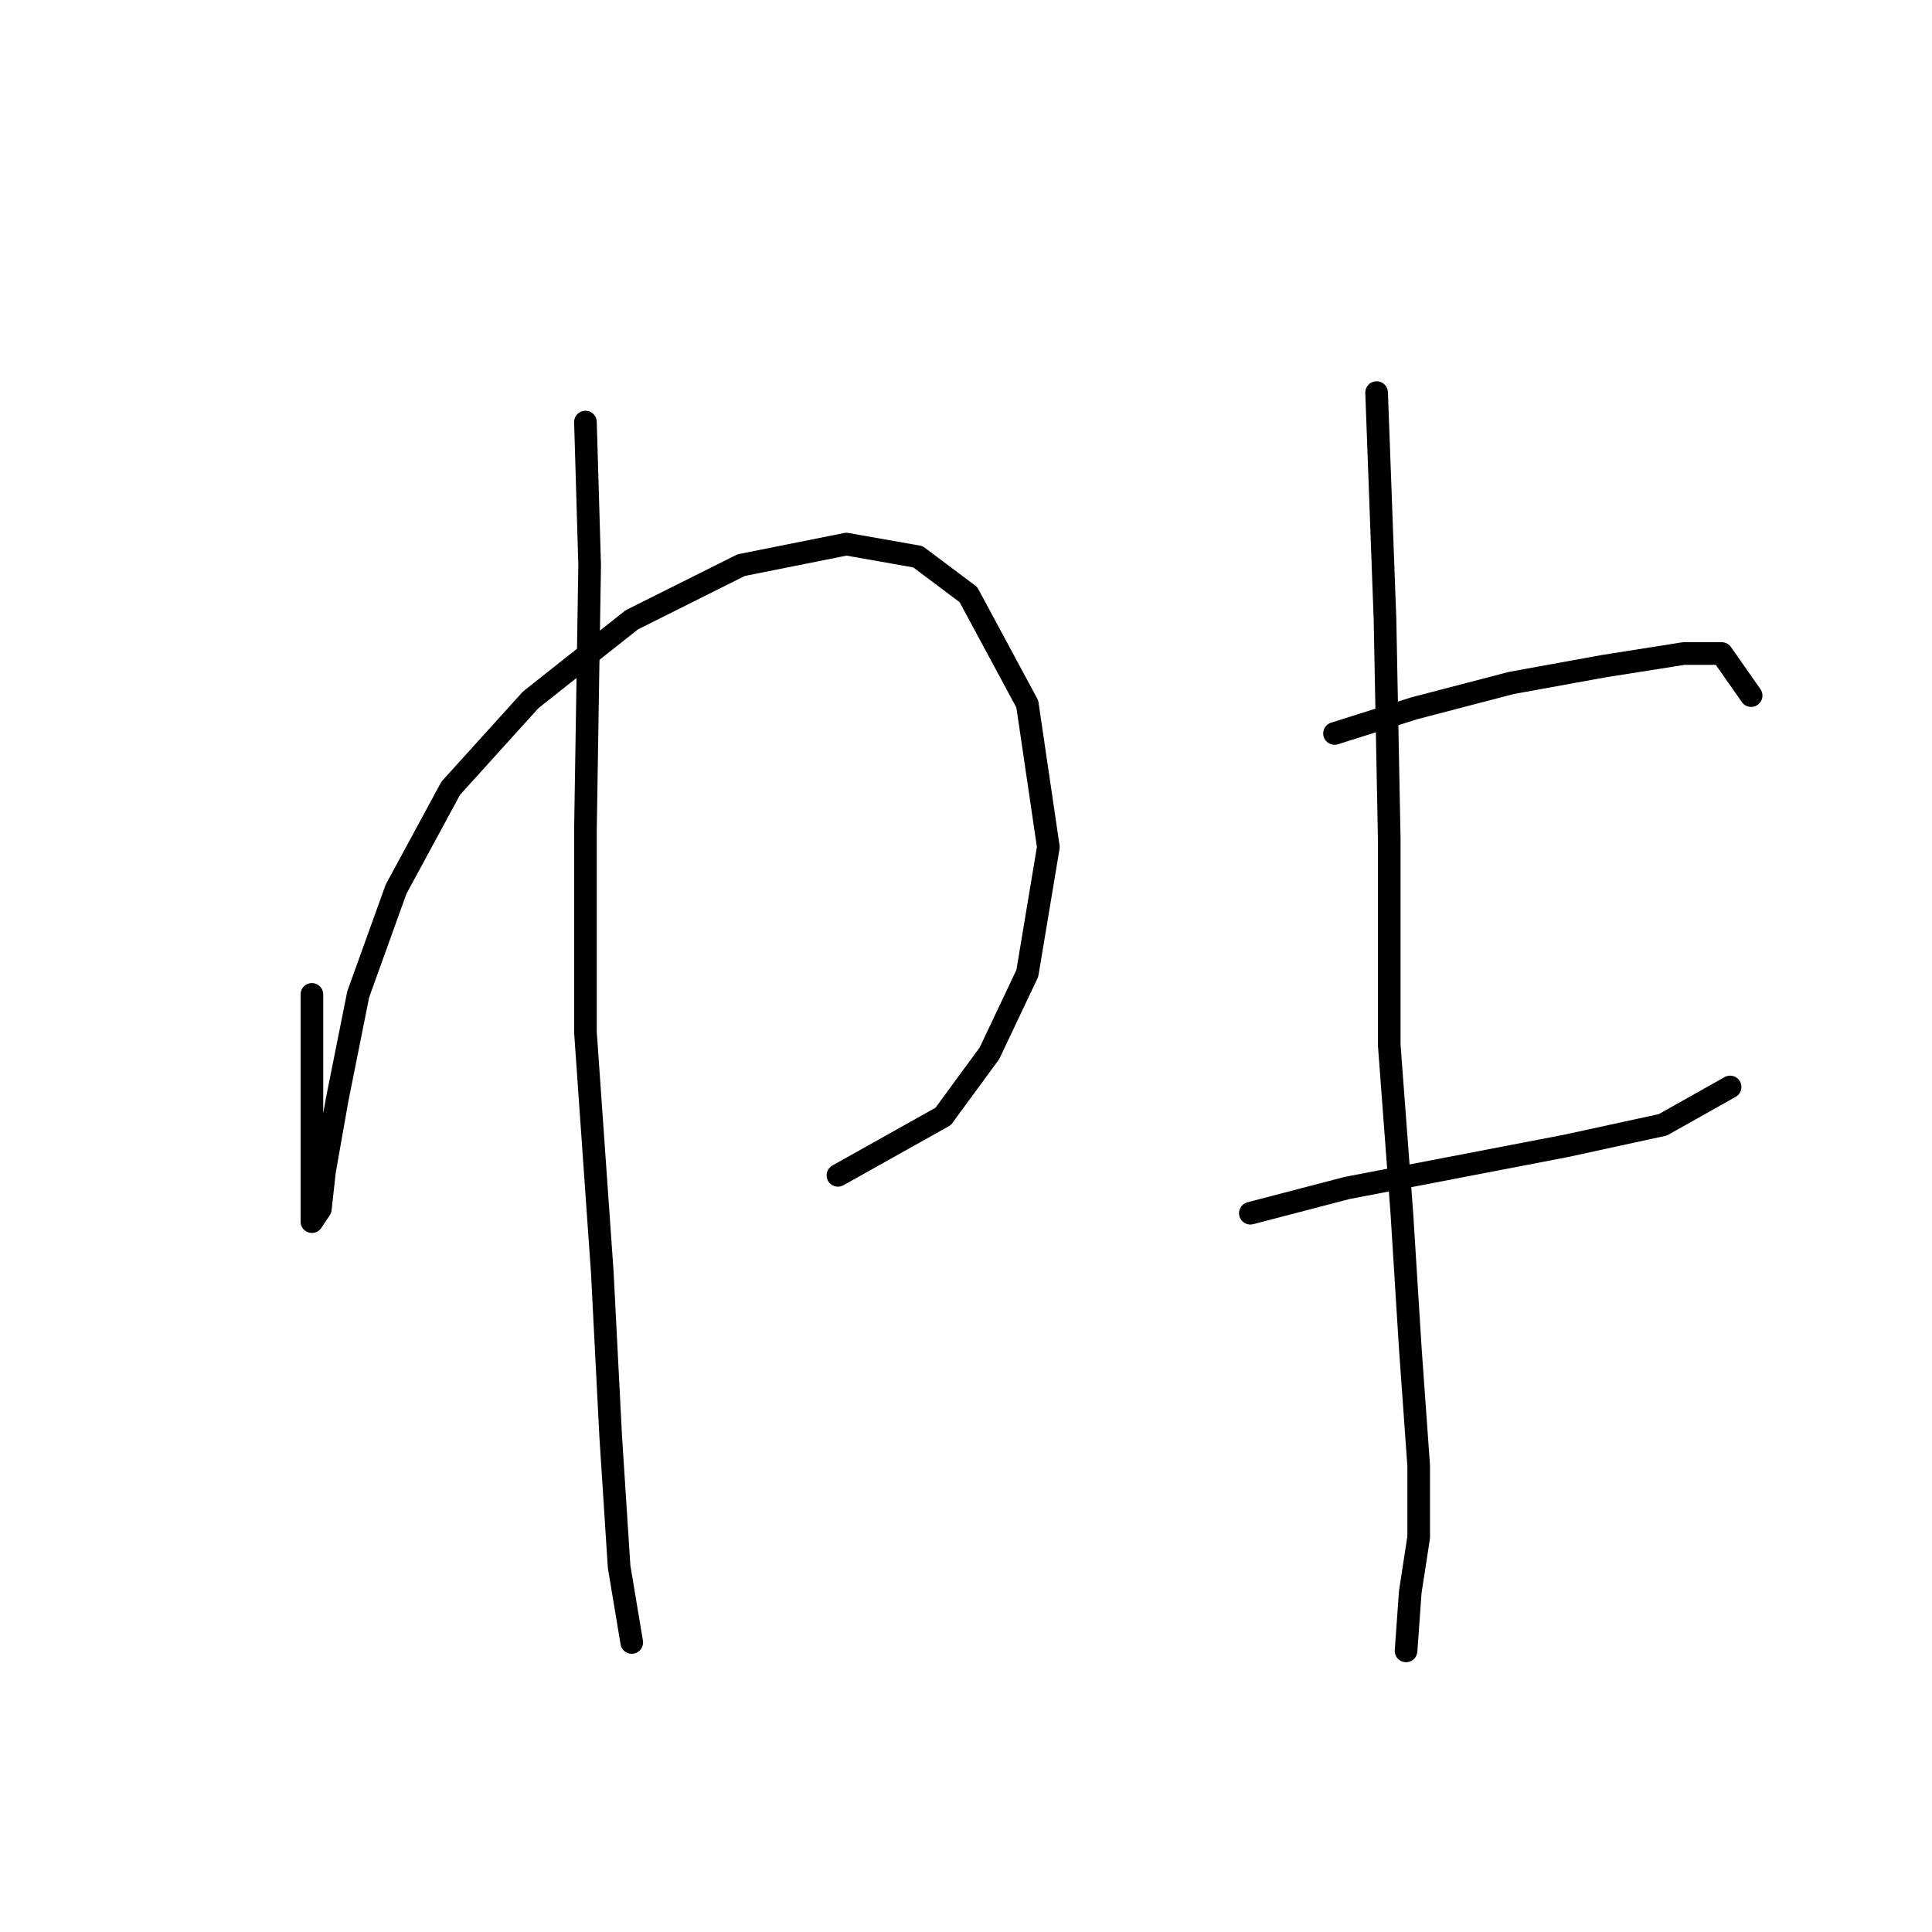 <?xml version="1.0" standalone="no"?>
    <svg width="256" height="256" xmlns="http://www.w3.org/2000/svg" version="1.1">
    <polyline stroke="black" stroke-width="3" stroke-linecap="round" fill="transparent" stroke-linejoin="round" points="41.329 131.762 41.329 142.357 41.329 151.279 41.329 157.412 41.329 160.758 41.329 161.873 42.444 160.201 43.002 155.182 44.675 145.702 47.463 131.762 52.481 117.821 59.73 104.439 70.325 92.729 83.708 82.134 98.206 74.885 112.147 72.097 121.626 73.769 128.318 78.788 136.124 93.286 138.912 112.245 136.124 128.974 131.106 139.569 124.972 147.933 111.031 155.74 111.031 155.74 " />
        <polyline stroke="black" stroke-width="3" stroke-linecap="round" fill="transparent" stroke-linejoin="round" points="77.574 55.926 78.132 74.885 77.574 110.015 77.574 136.781 79.805 168.565 80.92 190.312 82.035 207.598 83.708 217.635 83.708 217.635 " />
        <polyline stroke="black" stroke-width="3" stroke-linecap="round" fill="transparent" stroke-linejoin="round" points="176.831 97.189 187.425 93.844 200.251 90.498 212.518 88.268 223.113 86.595 228.132 86.595 232.035 92.171 232.035 92.171 " />
        <polyline stroke="black" stroke-width="3" stroke-linecap="round" fill="transparent" stroke-linejoin="round" points="165.678 160.758 178.504 157.412 193.002 154.624 207.5 151.836 220.325 149.048 229.247 144.03 229.247 144.03 " />
        <polyline stroke="black" stroke-width="3" stroke-linecap="round" fill="transparent" stroke-linejoin="round" points="182.407 52.022 183.522 82.134 184.08 111.13 184.08 138.453 185.753 160.758 186.868 178.602 187.983 194.215 187.983 203.695 186.868 210.944 186.31 218.751 186.31 218.751 " />
        </svg>